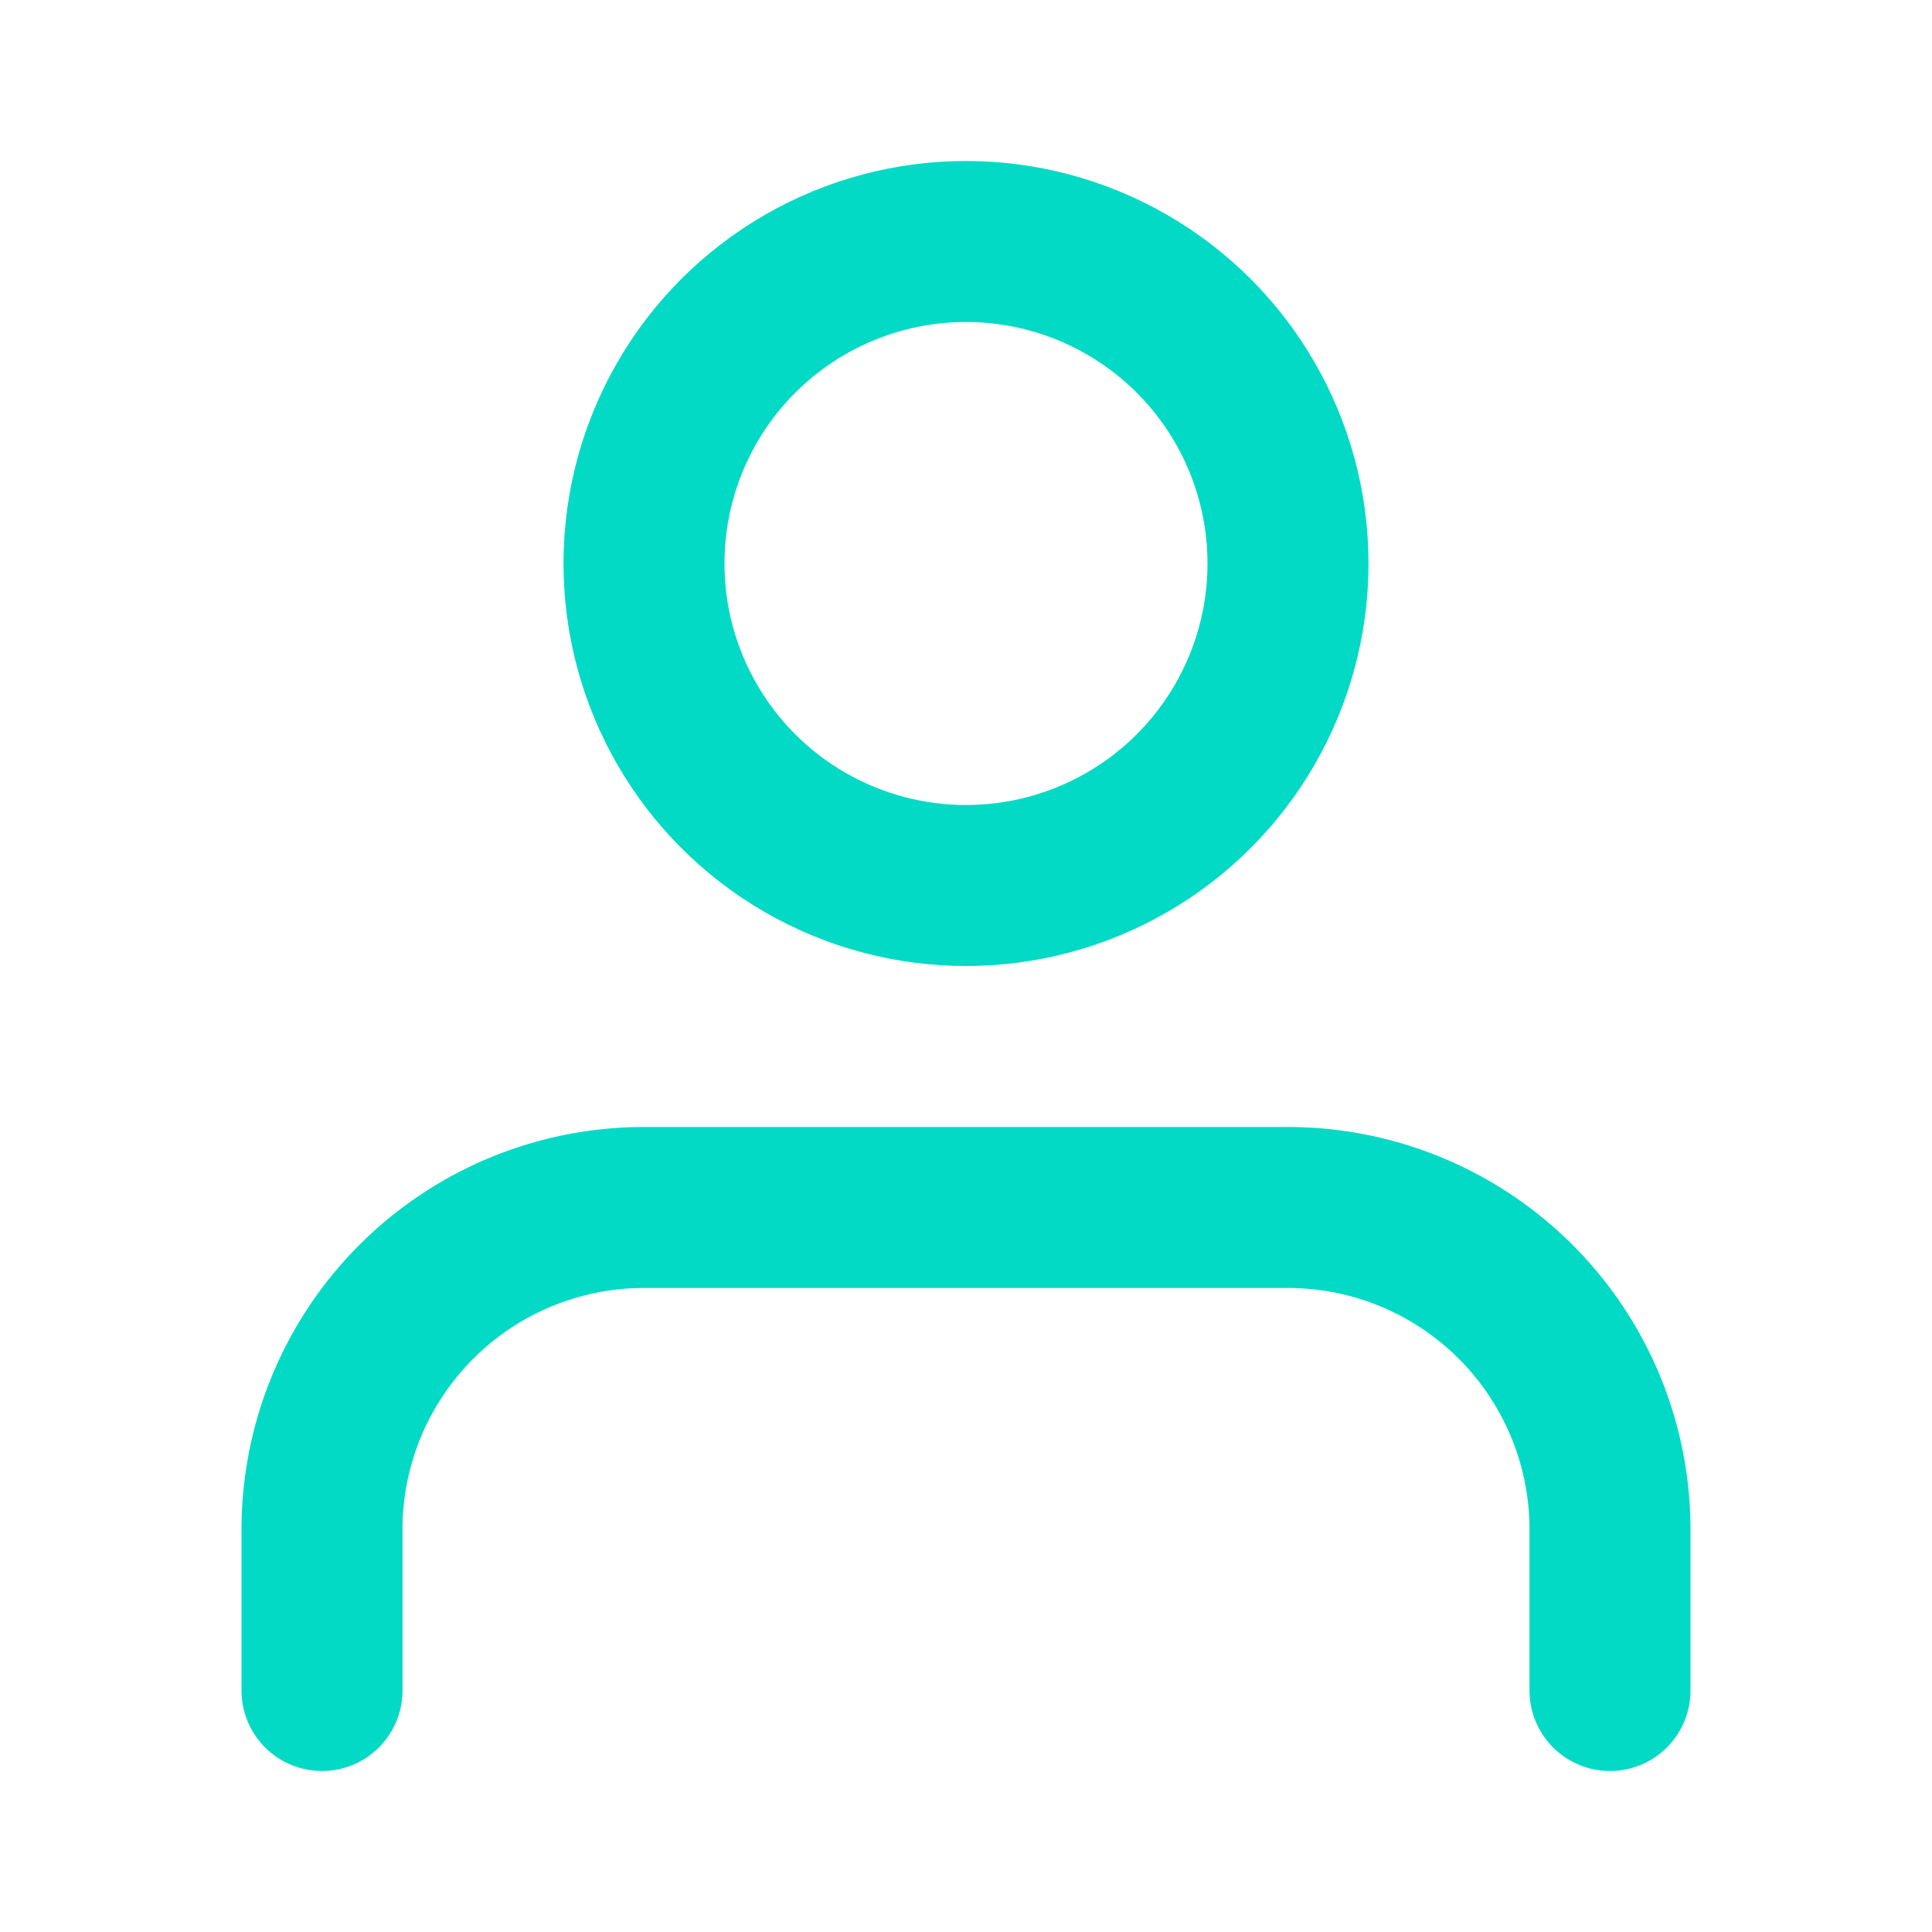 <svg xmlns="http://www.w3.org/2000/svg" width="24" height="24" viewBox="0 0 24 24" fill="none" stroke="#03dac6" stroke-width="2" stroke-linecap="round" stroke-linejoin="round" class="feather feather-user"><path d="M20 21v-2a4 4 0 0 0-4-4H8a4 4 0 0 0-4 4v2"></path><circle cx="12" cy="7" r="4"></circle></svg>